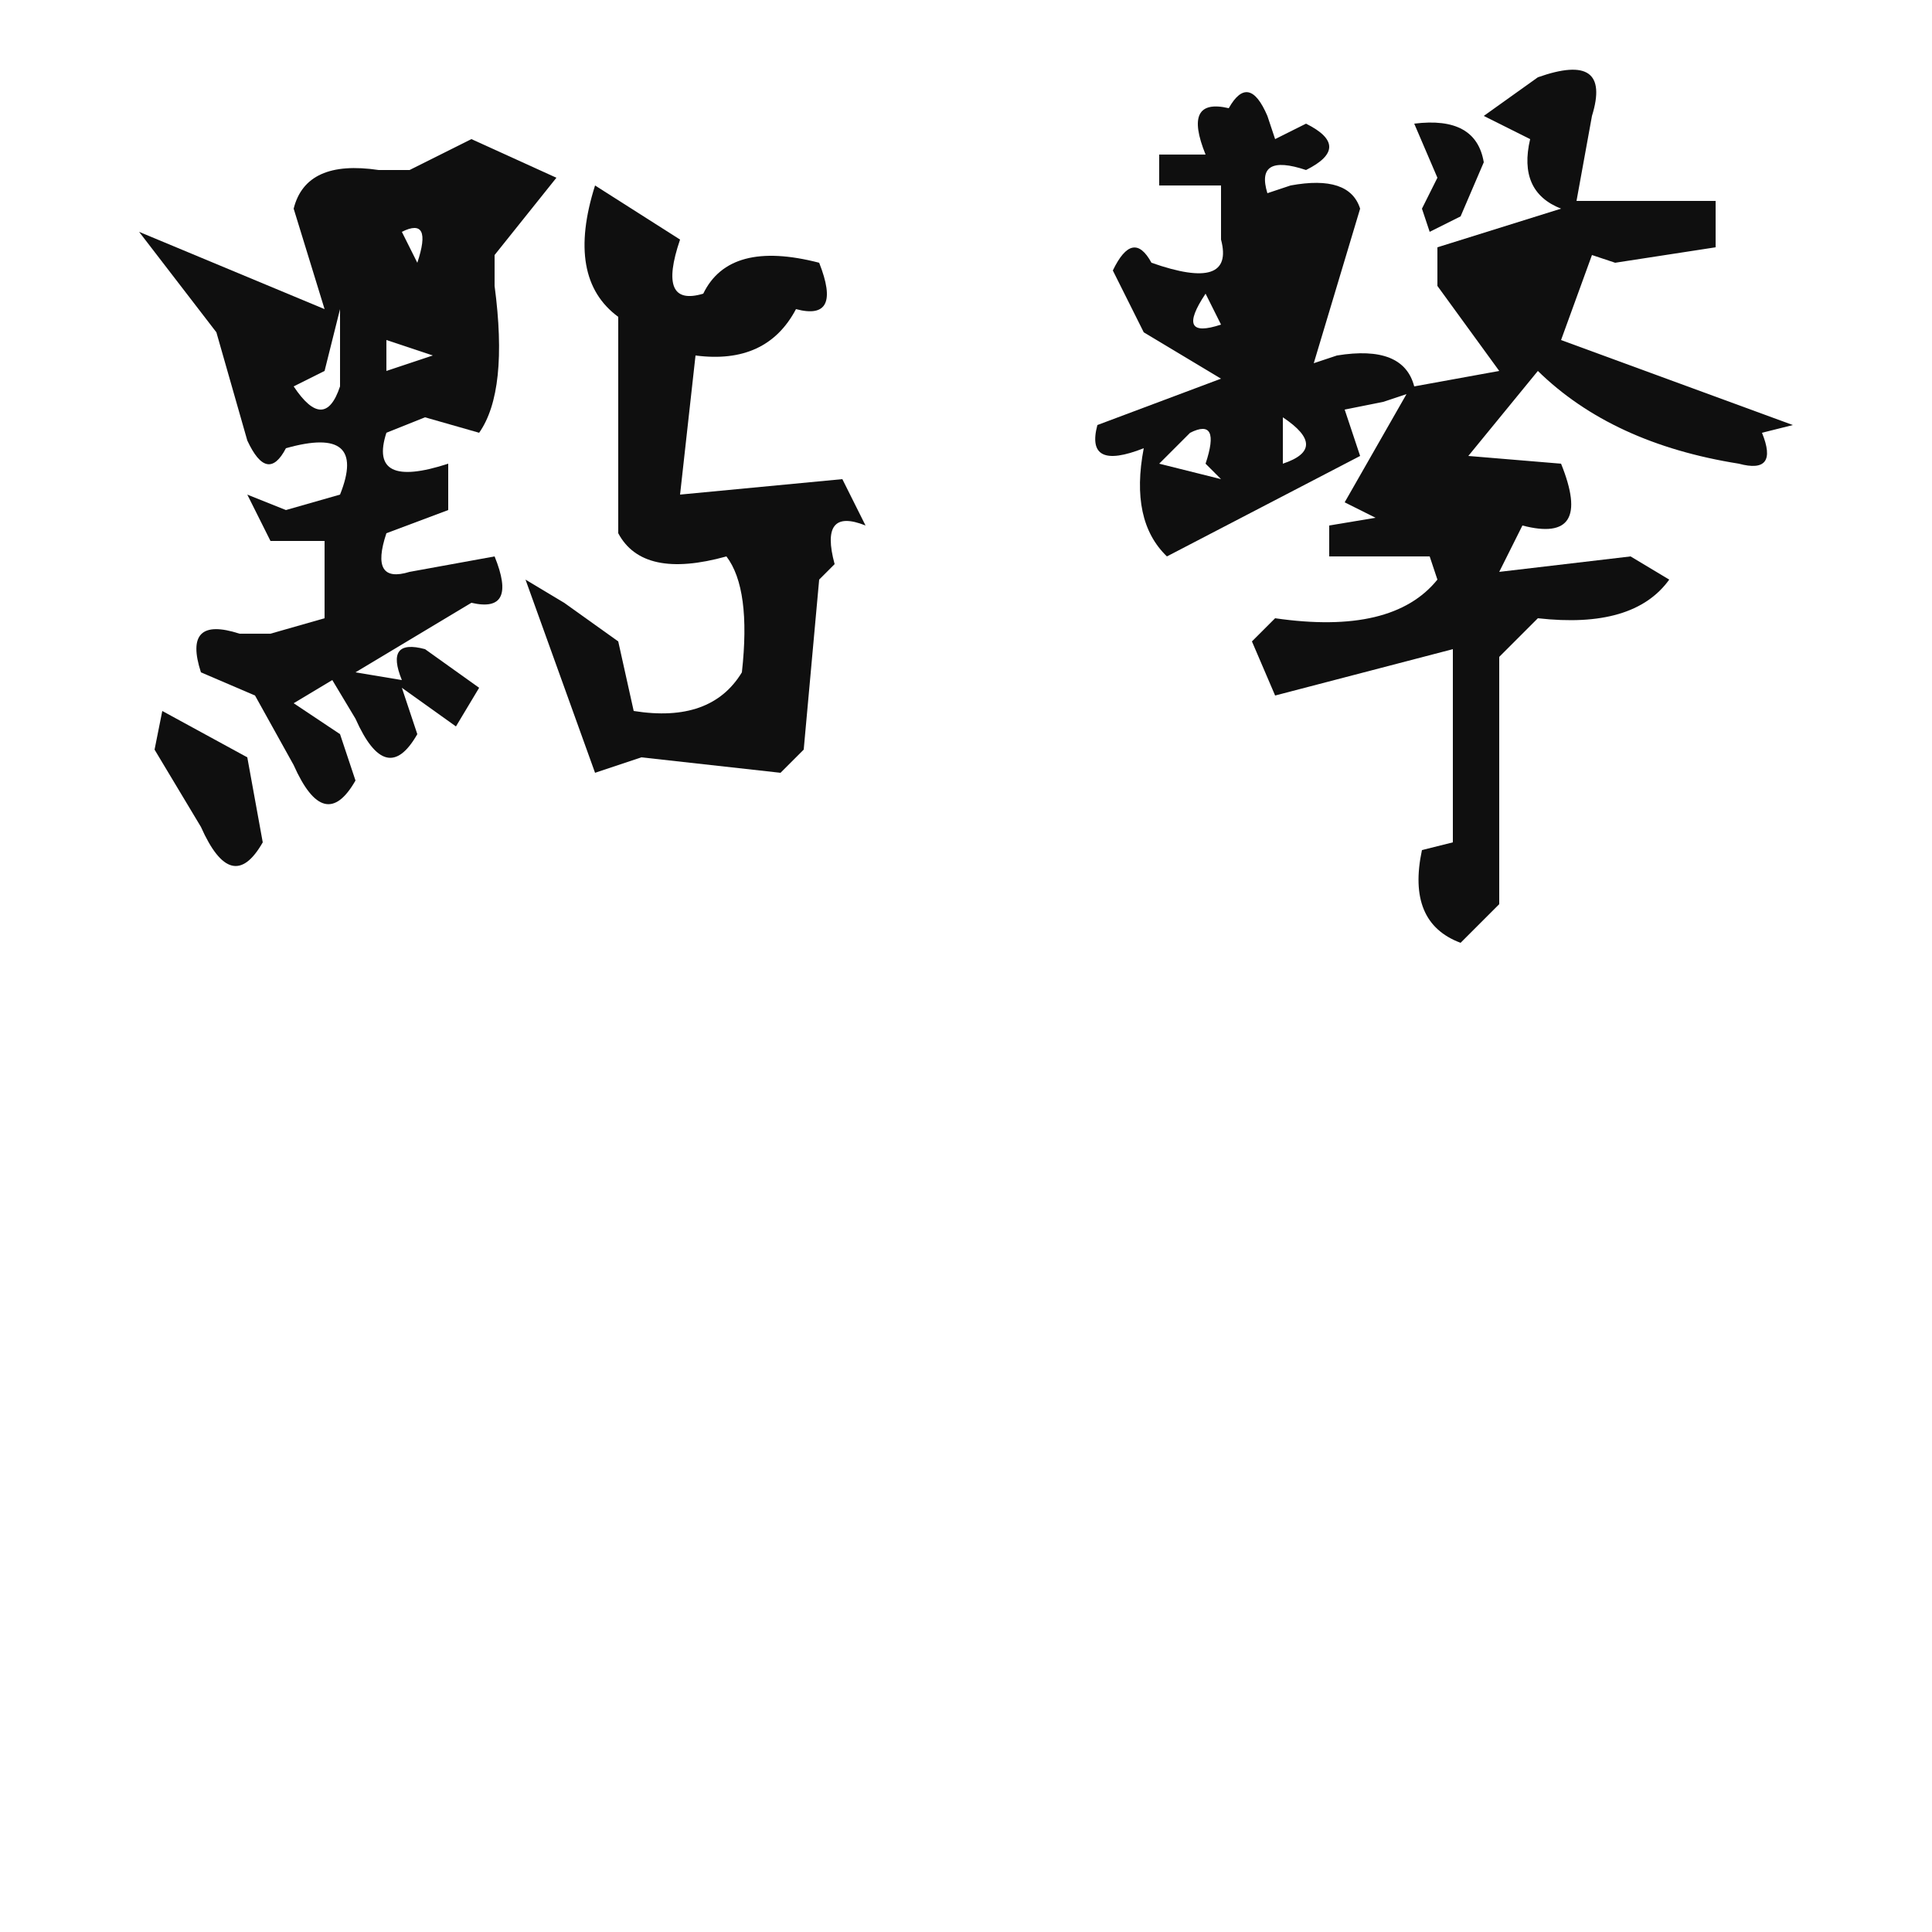 <svg xmlns="http://www.w3.org/2000/svg" width="125" height="125" viewBox="0 0 125 125">
  <g id="Btn-2" transform="translate(-62 -674)">
    <g id="click" transform="translate(65 677)">
      <g id="Sizing_Rectangle" data-name="Sizing Rectangle" fill="rgba(0,0,0,0)" stroke="rgba(0,0,0,0)" stroke-width="1">
        <rect width="120" height="60" stroke="none"/>
        <rect x="0.5" y="0.5" width="119" height="59" fill="none"/>
      </g>
      <path id="rgba_127_0_0_1_" data-name="rgba(127,0,0,1)" d="M96.5,2Q101.3.3,100,4.5L99,10h9v3l-6.5,1-1.5-.5L98,19l15,5.5-2,.5q1.1,2.7-1.5,2-8.2-1.3-13-6L92,26.5l6,.5q2.1,5.2-2.5,4L94,34l8.5-1,2.5,1.5q-2.3,3.2-8.5,2.5L94,39.5v16L91.5,58Q88,56.7,89,52l2-.5V39L79.5,42,78,38.5,79.5,37q7.6,1.1,10.5-2.5L89.5,33H83V31l3-.5-2-1,4-7-1.5.5-2.5.5,1,3L72.5,33q-2.4-2.3-1.5-7-3.8,1.5-3-1.5l8-3-5-3-2-4q1.3-2.7,2.5-.5,5.4,1.9,4.5-1.5V9H72V7h3q-1.5-3.7,1.5-3,1.3-2.3,2.5.5L79.5,6l2-1q3,1.5,0,3Q78.2,6.9,79,9.5L80.5,9q3.8-.7,4.5,1.5l-3,10,1.5-.5q4.3-.7,5,2L94,21l-4-5.5V13l8-2.5Q95.2,9.4,96,6L93,4.5ZM75,16q-2,3,1,2Zm5,8v3Q83,26,80,24Zm-6,1-2,2,4,1-1-1Q76,24,74,25Z" fill="rgb(15, 15, 15)"/>
      <path id="rgba_127_0_0_1_2" data-name="rgba(127,0,0,1)" d="M88.5,5q4-.5,4.5,2.5L91.5,11l-2,1L89,10.5l1-2Z" fill="rgb(15, 15, 15)"/>
      <path id="rgba_127_0_0_1_3" data-name="rgba(127,0,0,1)" d="M27.5,6,33,8.5l-4,5v2q.9,6.8-1,9.5l-3.5-1L22,25q-1.2,3.7,4,2v3l-4,1.5q-1.1,3.3,1.5,2.5L29,33q1.5,3.7-1.5,3L20,40.5l3,.5q-1.1-2.7,1.5-2L28,41.5,26.5,44,23,41.5l1,3q-2,3.5-4-1L18.5,41,16,42.5l3,2,1,3q-2,3.5-4-1L13.5,42,10,40.5Q8.8,36.8,12.5,38h2L18,37V32H14.5L13,29l2.5,1L19,29q1.8-4.5-3.5-3-1.2,2.3-2.5-.5l-2-7L6,12l12,5-2-6.5q.8-3.2,5.5-2.5h2ZM23,12l1,2Q25,11,23,12Zm-4,5-1,4-2,1q2,3,3,0Zm3,2v2l3-1Z" fill="rgb(15, 15, 15)"/>
      <path id="rgba_127_0_0_1_4" data-name="rgba(127,0,0,1)" d="M35.5,9,41,12.5q-1.5,4.4,1.5,3.5,1.7-3.5,7.5-2,1.5,3.8-1.5,3-1.9,3.6-6.5,3l-1,9,10.5-1L53,31q-3-1.2-2,2.5l-1,1-1,11L47.5,47l-9-1-3,1L31,34.5,33.5,36,37,38.5,38,43q5,.8,7-2.5.6-5.4-1-7.5-5.4,1.5-7-1.5v-14Q33.6,15,35.5,9Z" fill="rgb(15, 15, 15)"/>
      <path id="rgba_127_0_0_1_5" data-name="rgba(127,0,0,1)" d="M7.5,43,13,46l1,5.5q-2,3.5-4-1l-3-5Z" fill="rgb(15, 15, 15)"/>
    </g>
    <rect id="bb" width="125" height="125" transform="translate(62 674)" fill="none"/>
  </g>
</svg>
